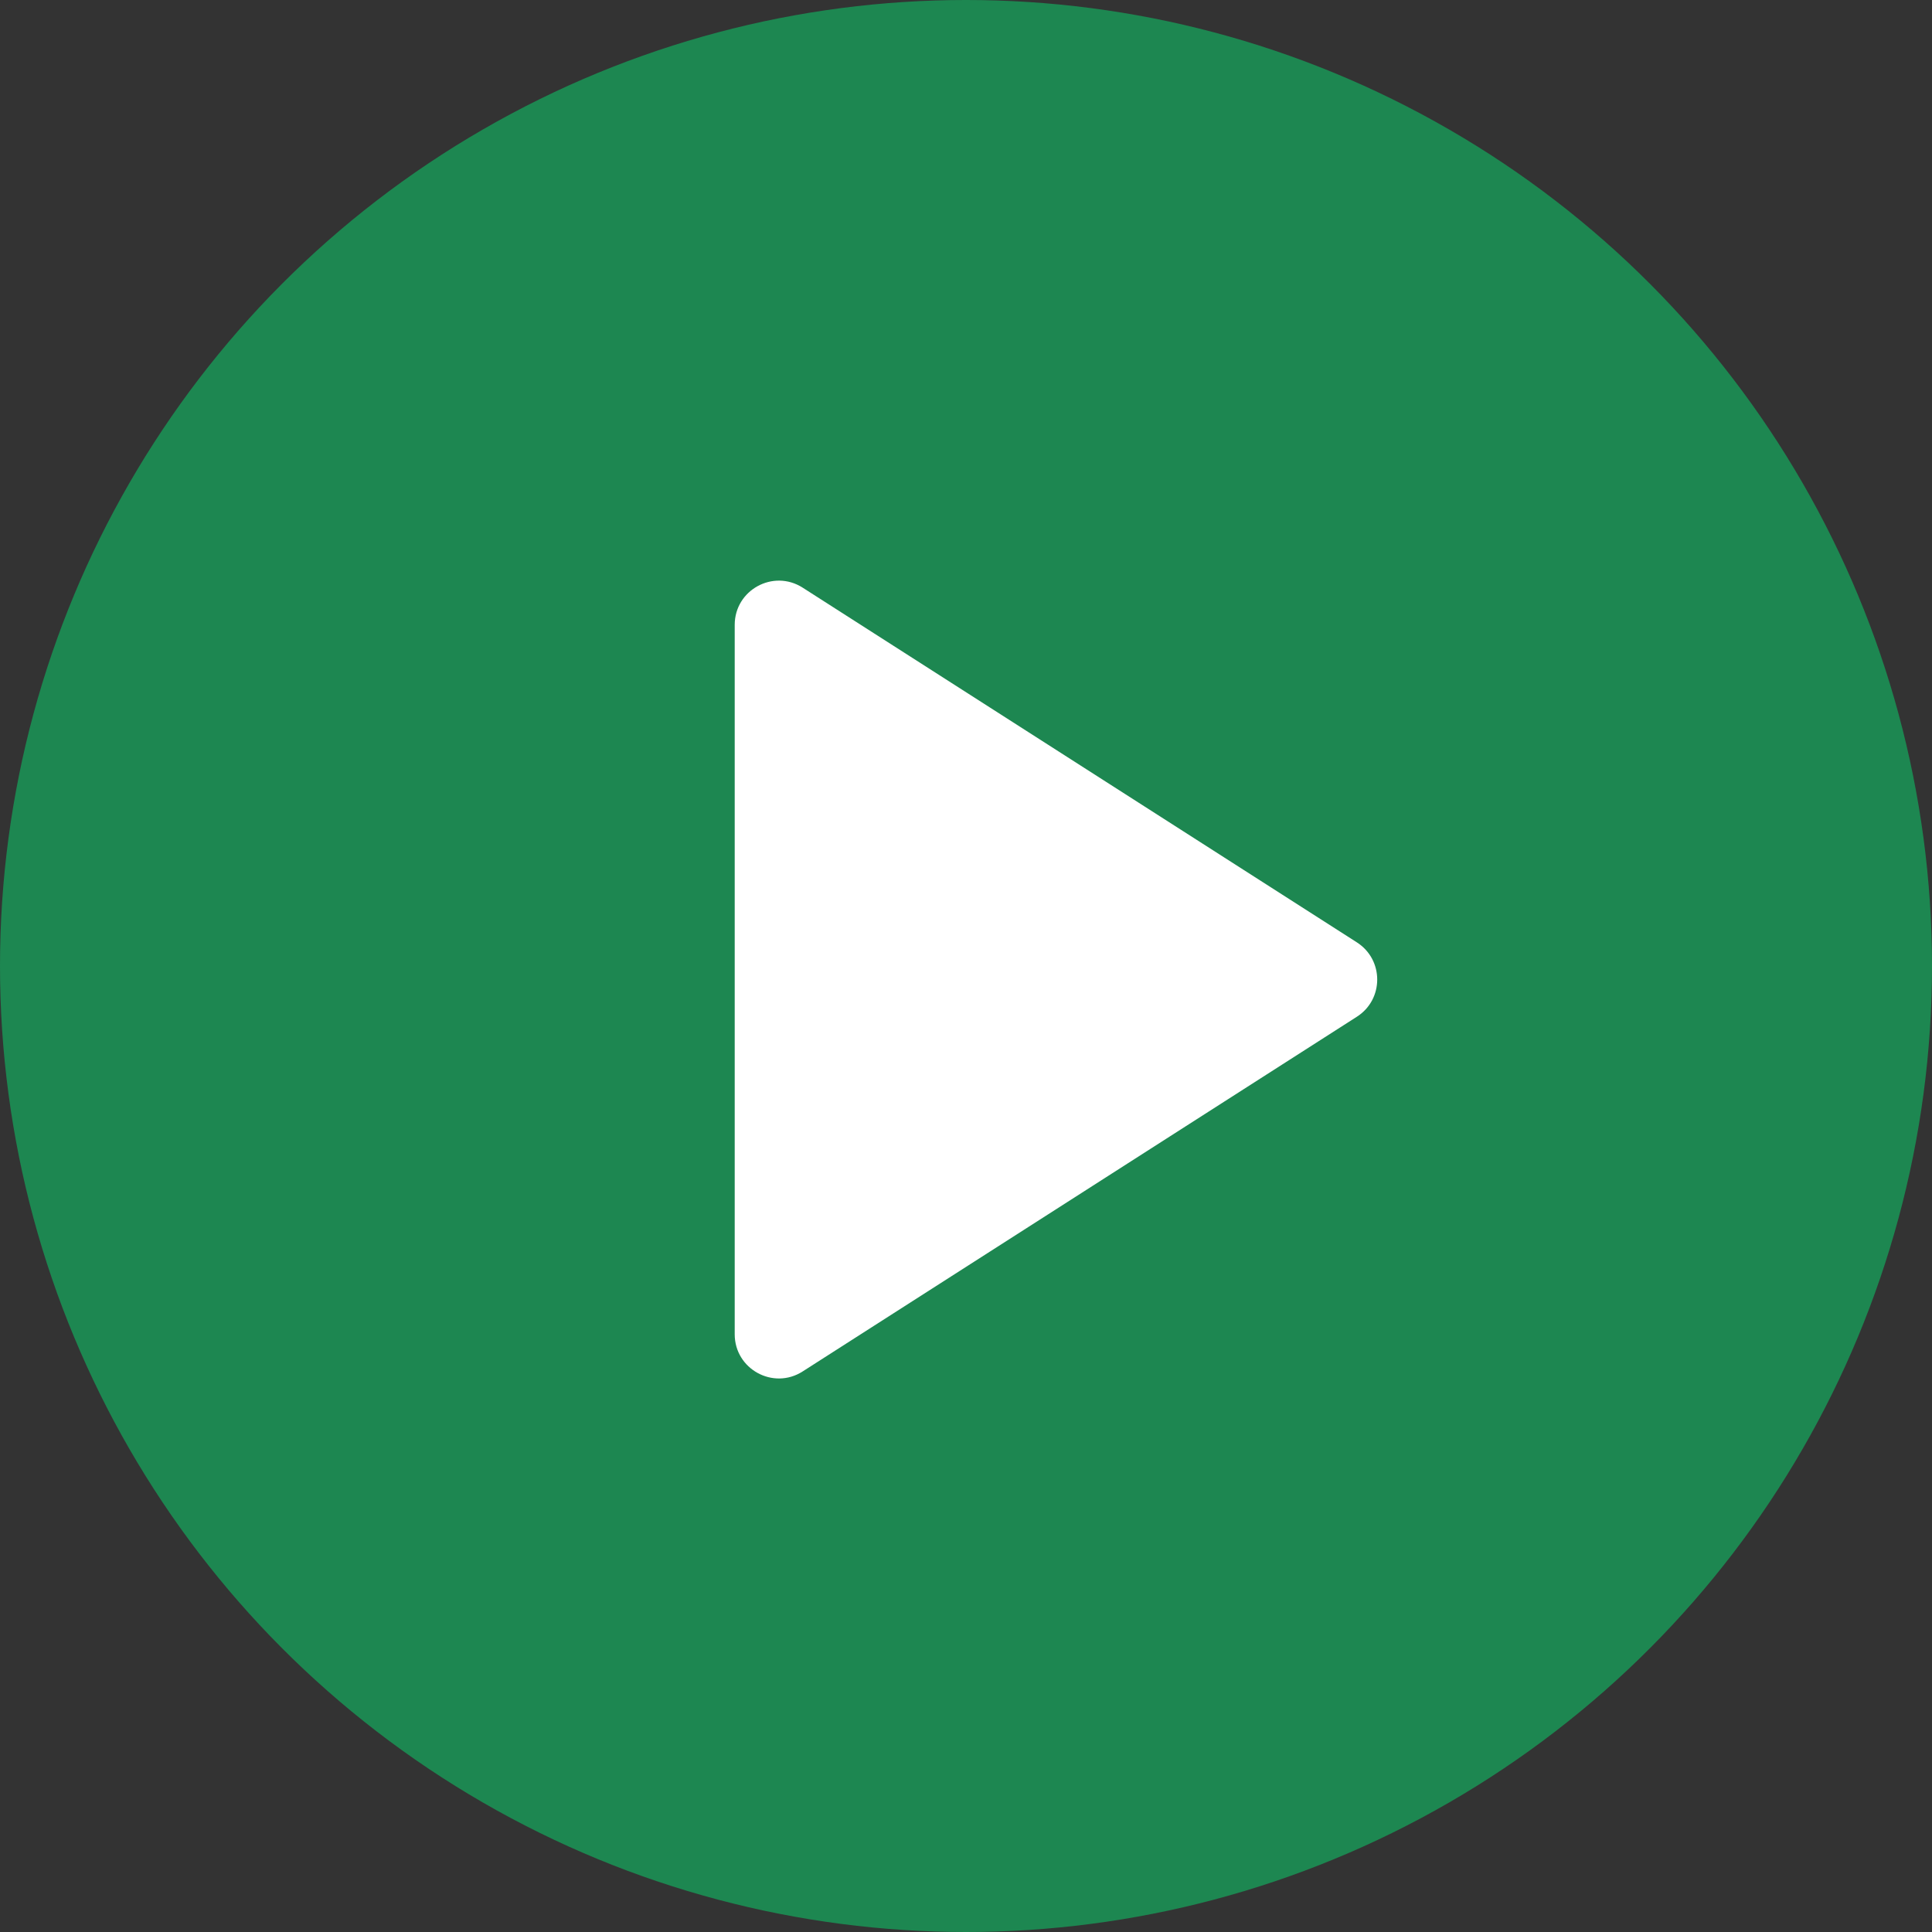 <svg width="42" height="42" viewBox="0 0 42 42" fill="none" xmlns="http://www.w3.org/2000/svg">
<rect x="0" y="0" width="42" height="42" fill="#333333" stroke="none"/>
<circle cx="21" cy="21" r="21" fill="#1D8751"/>
<path d="M15.972 13.584V29.006C15.972 29.764 16.81 30.223 17.449 29.814L29.497 22.103C30.087 21.726 30.087 20.864 29.497 20.486L17.449 12.775C16.81 12.367 15.972 12.825 15.972 13.584Z" fill="white"/>
</svg>
